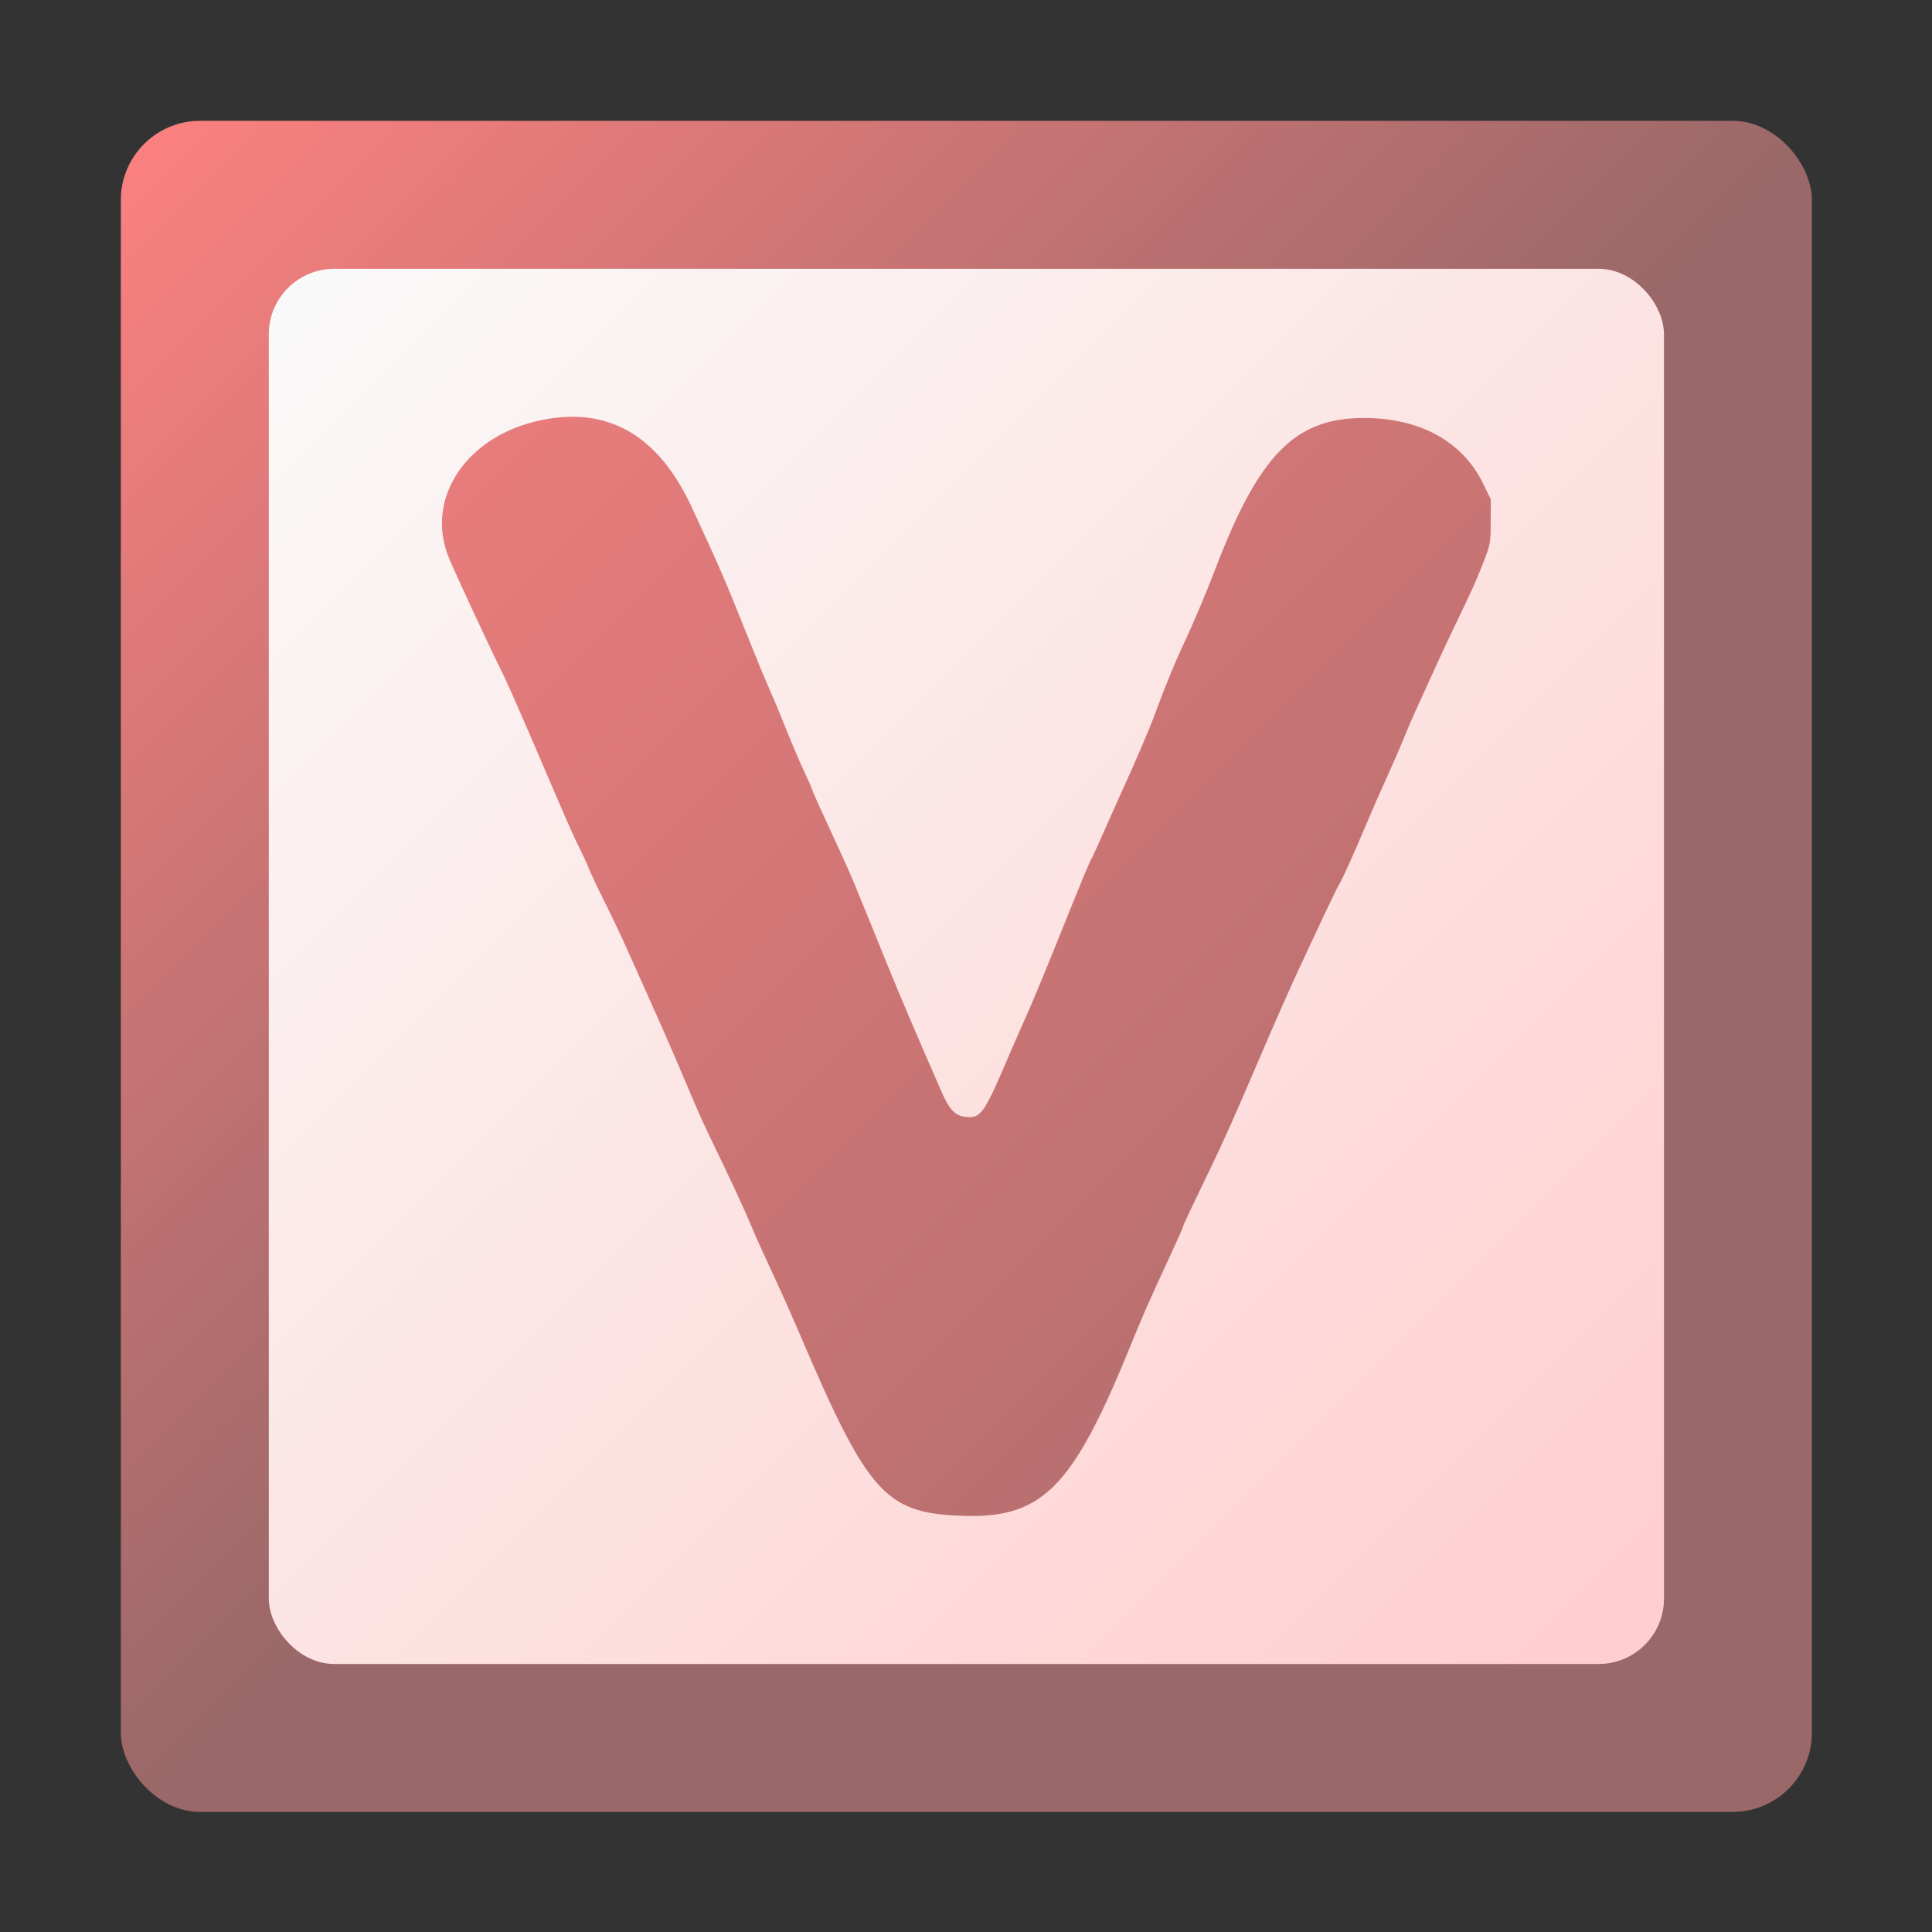 <?xml version="1.0" encoding="UTF-8"?>
<svg width="48" height="48" version="1.1" viewBox="0 0 48 48" xmlns="http://www.w3.org/2000/svg" xmlns:cc="http://creativecommons.org/ns#" xmlns:dc="http://purl.org/dc/elements/1.1/" xmlns:rdf="http://www.w3.org/1999/02/22-rdf-syntax-ns#" xmlns:xlink="http://www.w3.org/1999/xlink">
 <rect x="0" y="0" width="48" height="48" fill="#333333" stroke="none"/>
 <defs>
  <linearGradient id="linearGradient9497">
   <stop stop-color="#fe8181" offset="0"/>
   <stop stop-color="#9a6868" offset="1"/>
  </linearGradient>
  <linearGradient id="linearGradient29444" x1="17.566" x2="123.4" y1="-2.788" y2="103.05" gradientTransform="matrix(.825 0 0 .825 7.997 24.789)" gradientUnits="userSpaceOnUse">
   <stop stop-color="#fafafa" offset="0"/>
   <stop stop-color="#ffcdcd" offset="1"/>
  </linearGradient>
  <linearGradient id="linearGradient33576" x1="128.94" x2="182.46" y1="12.687" y2="66.315" gradientTransform="translate(-115.71 .542)" gradientUnits="userSpaceOnUse" xlink:href="#linearGradient9497"/>
  <linearGradient id="linearGradient9027" x1="-147.16" x2="-46.233" y1="-45.855" y2="55.075" gradientTransform="matrix(1.049,0,0,1.049,166.35,60.402)" gradientUnits="userSpaceOnUse" xlink:href="#linearGradient9497"/>
 </defs>
 <g transform="matrix(.397 0 0 .397 -2.25 -2.25)">
  <rect x="13.229" y="13.229" width="105.83" height="105.83" ry="4.958" fill="url(#linearGradient33576)" stroke-width=".246"/>
  <rect x="22.49" y="22.49" width="87.312" height="87.312" ry="4.09" fill="url(#linearGradient29444)" stroke-width=".203"/>
  <path d="m39.484 31.972c-4.612 0.975-7.213 4.839-5.752 8.544 0.314 0.796 2.845 6.237 3.359 7.222 0.175 0.336 0.994 2.183 1.819 4.106 2.462 5.737 2.61 6.074 3.017 6.884 0.215 0.428 0.488 1.023 0.606 1.323s0.548 1.21 0.955 2.023c0.407 0.813 0.959 1.965 1.225 2.56 0.267 0.595 0.716 1.594 0.997 2.22 0.97 2.152 1.844 4.137 2.432 5.521 0.324 0.763 0.77 1.812 0.991 2.33 0.221 0.519 0.605 1.368 0.855 1.887 1.68 3.493 2.224 4.667 2.754 5.937 0.229 0.549 0.793 1.798 1.252 2.774 0.46 0.977 1.263 2.774 1.784 3.995 4.163 9.745 5.286 11.018 9.894 11.225 5.201 0.234 7.077-1.627 10.758-10.671 0.82-2.016 1.062-2.563 2.605-5.9 0.371-0.804 0.676-1.496 0.676-1.539 0-0.072 0.378-0.876 1.615-3.437 0.974-2.017 1.557-3.327 3.483-7.824 0.719-1.679 1.67-3.826 2.112-4.772 0.443-0.946 1.155-2.469 1.582-3.385 0.427-0.916 0.871-1.82 0.985-2.01 0.225-0.372 0.906-1.889 1.763-3.927 0.295-0.702 0.845-1.95 1.22-2.774 0.376-0.824 0.832-1.873 1.013-2.33 0.181-0.458 0.523-1.257 0.759-1.776 1.398-3.075 1.844-4.042 2.274-4.938 1.304-2.715 1.522-3.195 1.962-4.328 0.467-1.2 0.475-1.244 0.479-2.608l4e-3 -1.387-0.487-0.999c-1.281-2.626-3.944-4.089-7.447-4.092-4.339-0.003-6.595 2.311-9.363 9.601-0.487 1.284-1.363 3.353-1.894 4.479-0.562 1.189-1.191 2.718-1.783 4.328-0.392 1.067-1.112 2.758-2.054 4.827-0.319 0.702-0.866 1.925-1.214 2.719-0.348 0.793-0.692 1.543-0.764 1.665-0.142 0.241-0.39 0.841-2.288 5.549-0.689 1.709-1.49 3.632-1.78 4.272-0.29 0.641-0.74 1.665-1.001 2.275-1.671 3.913-1.821 4.126-2.815 4.017-0.647-0.071-0.99-0.442-1.51-1.631-1.507-3.444-2.734-6.319-3.292-7.713-0.244-0.61-0.772-1.909-1.172-2.885-0.4-0.977-0.849-2.075-0.998-2.441-0.149-0.366-0.514-1.19-0.81-1.831-1.247-2.695-1.776-3.865-1.776-3.928 0-0.036-0.18-0.453-0.401-0.927-0.469-1.006-0.885-1.984-1.5-3.524-0.244-0.61-0.612-1.484-0.819-1.942-0.207-0.458-0.824-1.956-1.372-3.329-1.364-3.419-1.683-4.155-3.46-7.99-2.099-4.53-5.251-6.34-9.484-5.445" fill="url(#linearGradient9027)" fill-rule="evenodd"/>
 </g>
</svg>
